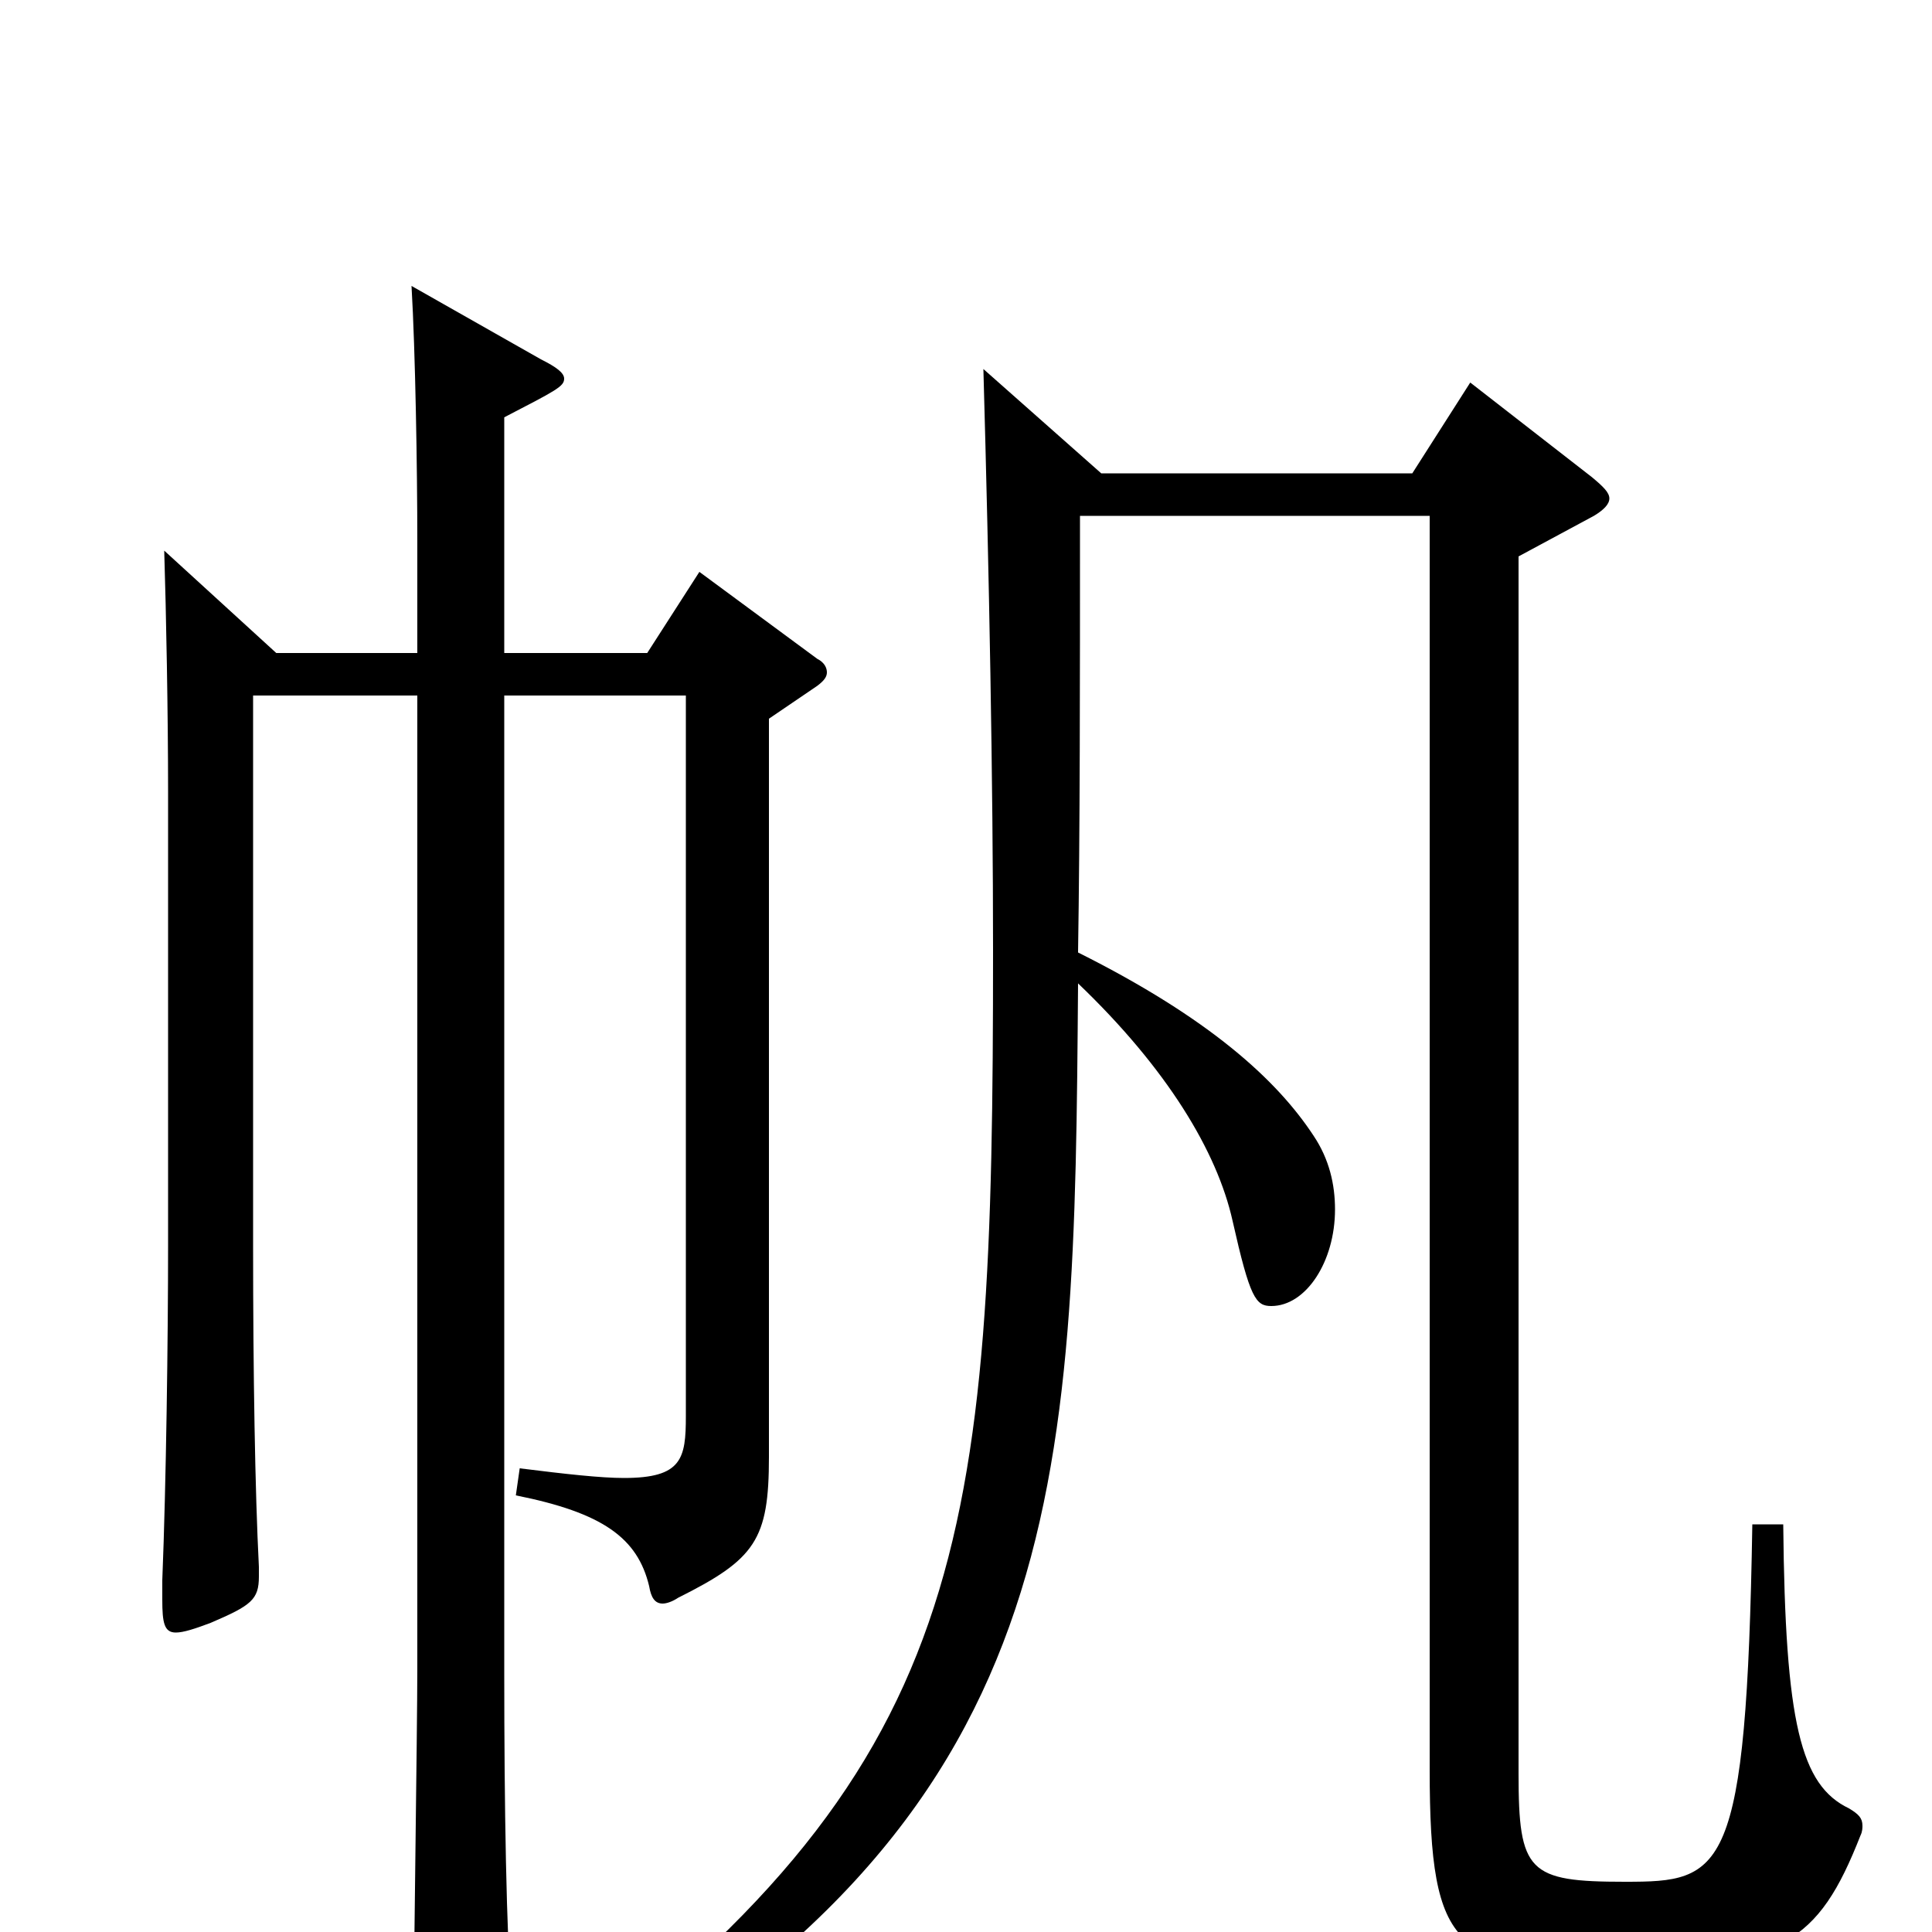 <svg xmlns="http://www.w3.org/2000/svg" viewBox="0 -1000 1000 1000">
	<path fill="#000000" d="M362 -704L335 -662H261V-784C288 -798 292 -800 292 -804C292 -807 288 -810 280 -814L213 -852C215 -818 216 -757 216 -720V-662H143L85 -715C86 -683 87 -631 87 -590V-356C87 -307 86 -232 84 -182V-172C84 -160 85 -155 91 -155C95 -155 101 -157 109 -160C130 -169 134 -172 134 -184V-189C132 -228 131 -289 131 -355V-640H216V-136C216 -106 214 28 214 56C214 70 216 77 223 77C228 77 234 75 242 71C261 62 265 58 265 45V39C262 0 261 -66 261 -134V-640H355V-267C355 -245 353 -235 323 -235C311 -235 293 -237 269 -240L267 -226C312 -217 330 -204 336 -179C337 -173 339 -170 343 -170C345 -170 348 -171 351 -173C391 -193 398 -203 398 -246V-628L423 -645C427 -648 428 -650 428 -652C428 -654 427 -657 423 -659ZM907 -211C904 -29 892 -26 841 -26C791 -26 786 -31 786 -82V-712L825 -733C830 -736 833 -739 833 -742C833 -745 830 -748 824 -753L761 -802L731 -755H570L509 -809C512 -702 514 -596 514 -508C514 -200 503 -84 280 80L288 90C555 -58 556 -230 558 -491C604 -447 630 -404 638 -368C647 -328 650 -324 658 -324C676 -324 691 -347 691 -374C691 -387 688 -400 680 -412C661 -441 626 -473 558 -507C559 -571 559 -645 559 -733H740V-84C740 12 754 18 837 18C922 18 941 6 963 -50C964 -52 964 -54 964 -55C964 -59 962 -61 957 -64C932 -76 924 -108 923 -211Z"/>
</svg>